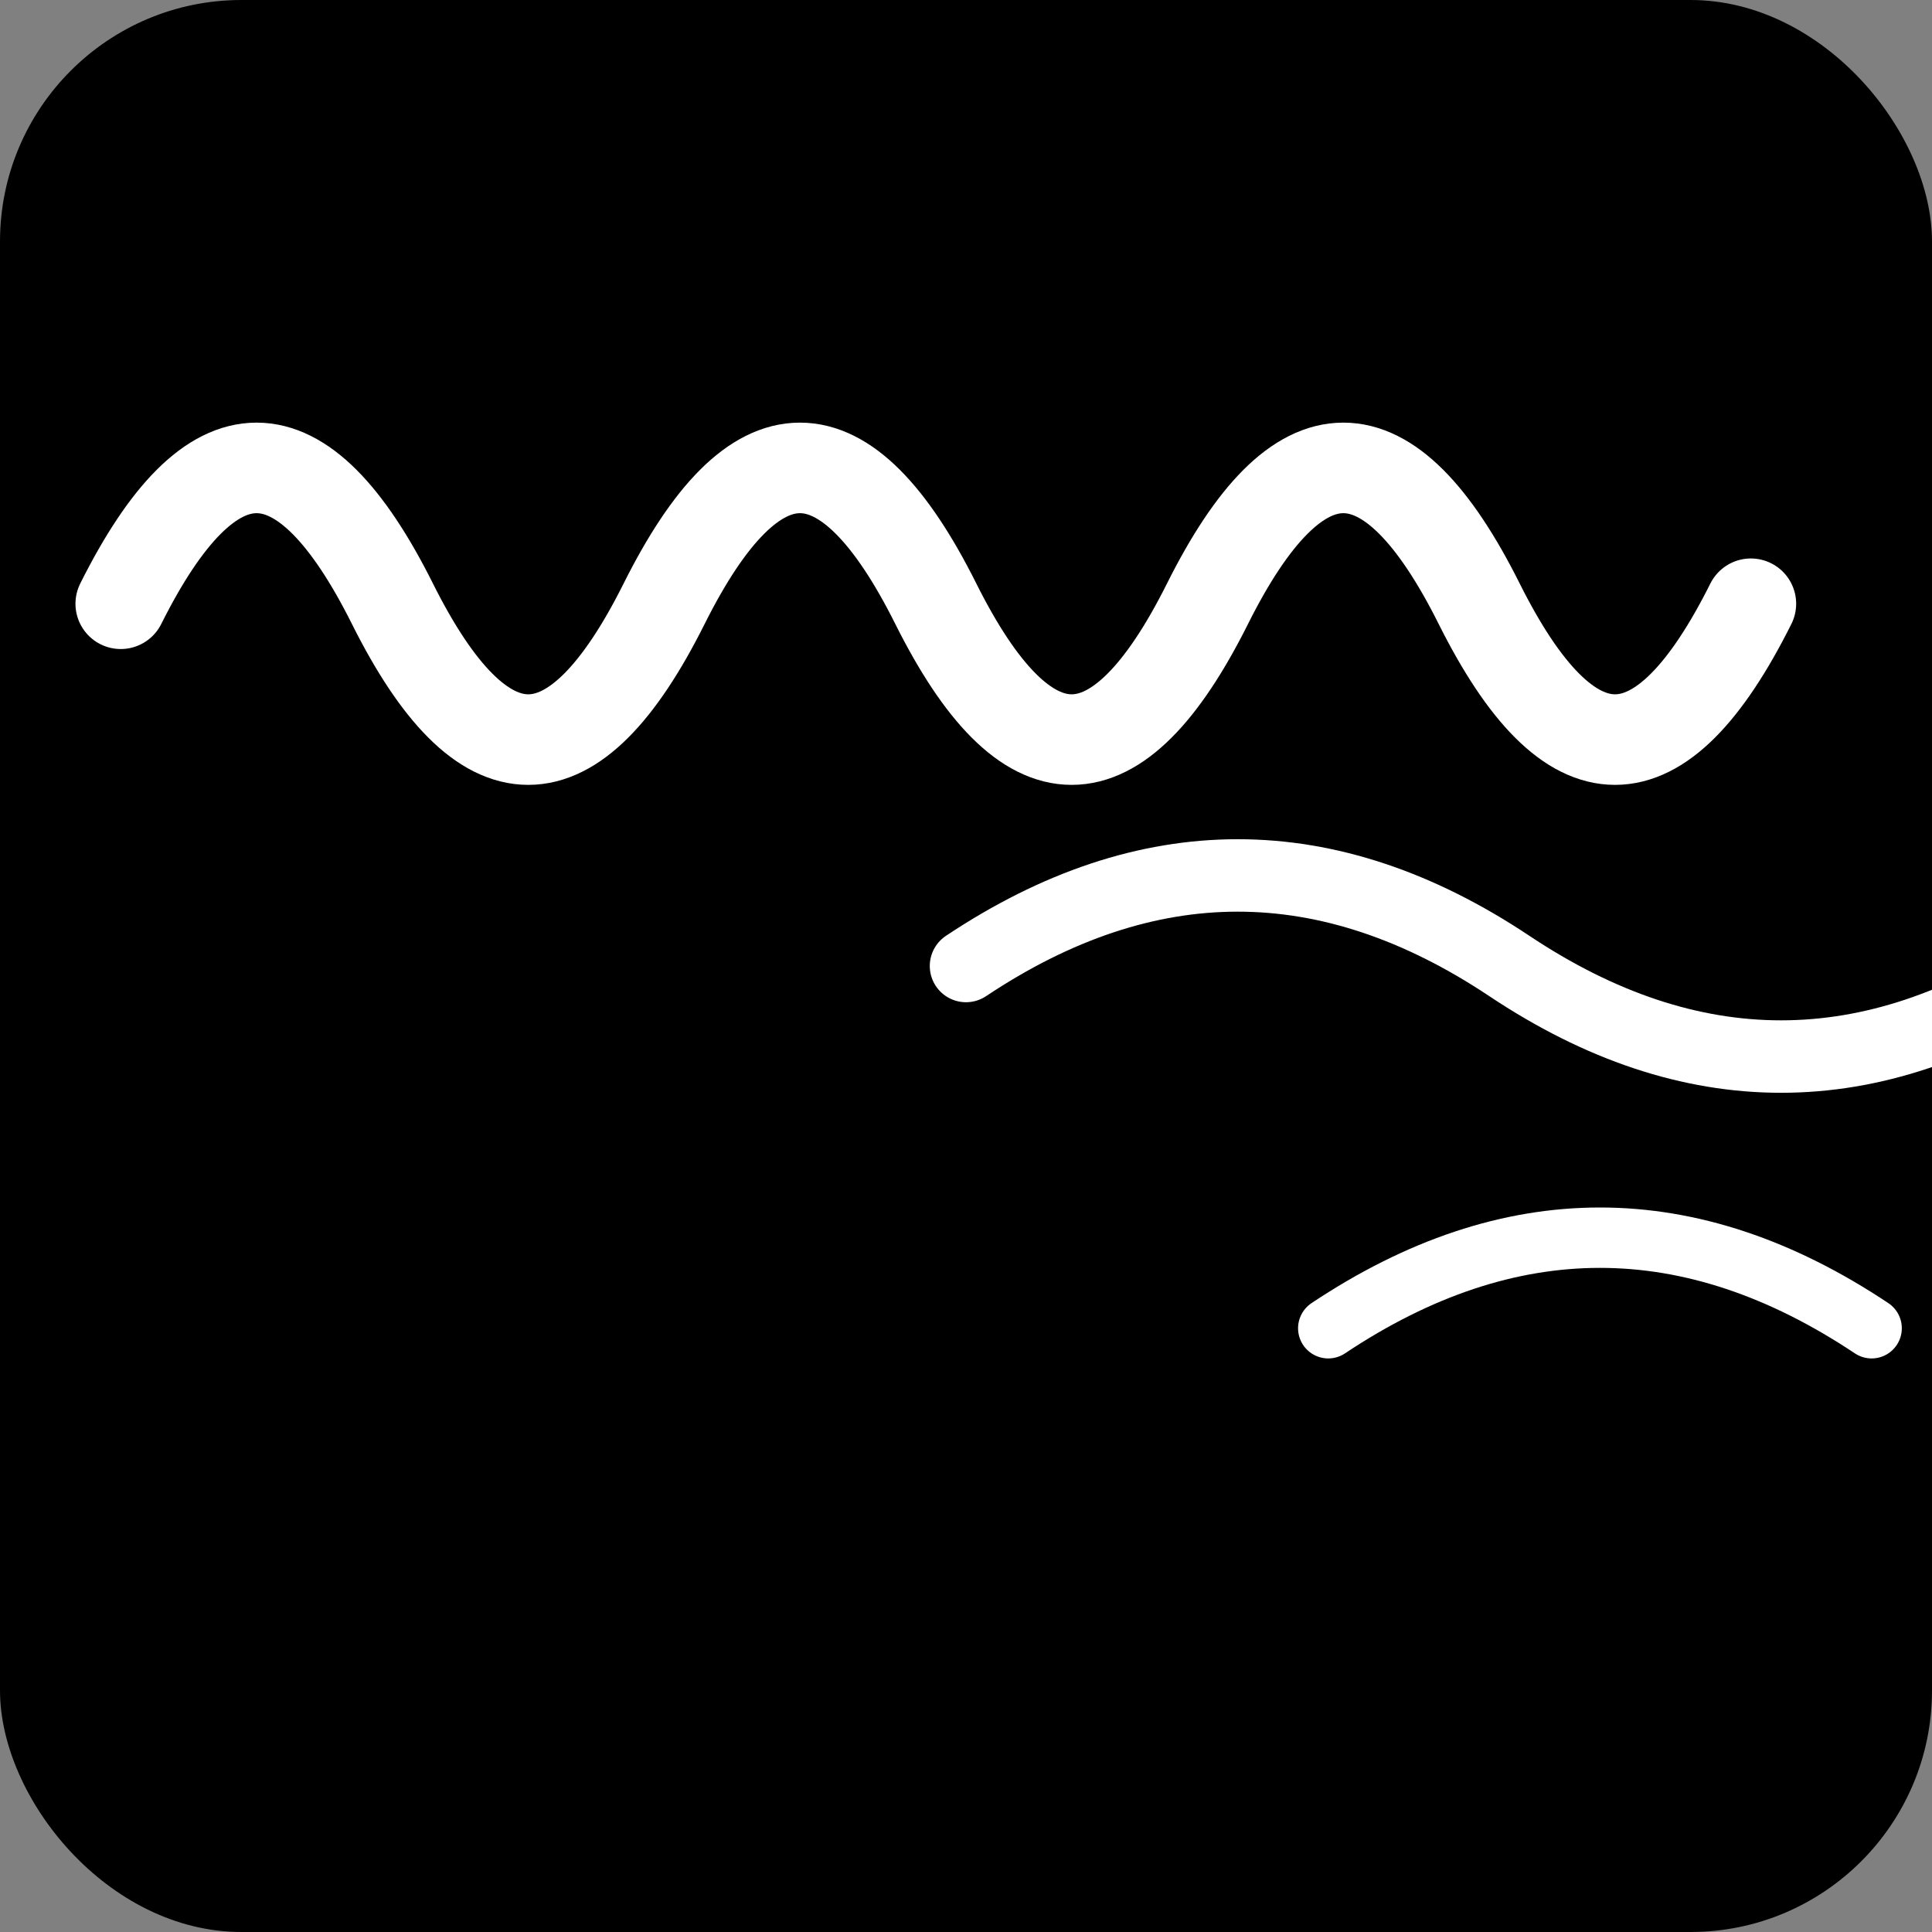 <?xml version="1.0" encoding="UTF-8" standalone="no"?>
<svg width="32" height="32" viewBox="0 0 32 32" xmlns="http://www.w3.org/2000/svg">
  <rect x="0" y="0" width="32" height="32" fill="#808080" stroke="none"/>
  <rect width="32" height="32" fill="#000000" rx="4" ry="4"/>
  
  <!-- M wave (top) - two full cosine waves: trough-peak-trough-peak-trough -->
  <path class="m-wave" d="M2,10 
                         C3.5,7 5,7 6.5,10 
                         C8,13 9.5,13 11,10 
                         C12.5,7 14,7 15.5,10 
                         C17,13 18.5,13 20,10 
                         C21.5,7 23,7 24.5,10 
                         C26,13 27.5,13 29,10" 
        fill="none" stroke="#ffffff" stroke-width="1.5" stroke-linecap="round" />
  
  <!-- A wave (middle) - one inverted cosine wave: trough-peak-trough -->
  <path class="a-wave" d="M16,16 
                         C19,14 22,14 25,16 
                         C28,18 31,18 34,16" 
        fill="none" stroke="#ffffff" stroke-width="1.2" stroke-linecap="round" />
  
  <!-- I wave (bottom) - half cosine wave: peak-trough -->
  <path class="i-wave" d="M22,22 
                         C25,20 28,20 31,22" 
        fill="none" stroke="#ffffff" stroke-width="1" stroke-linecap="round" />
</svg> 